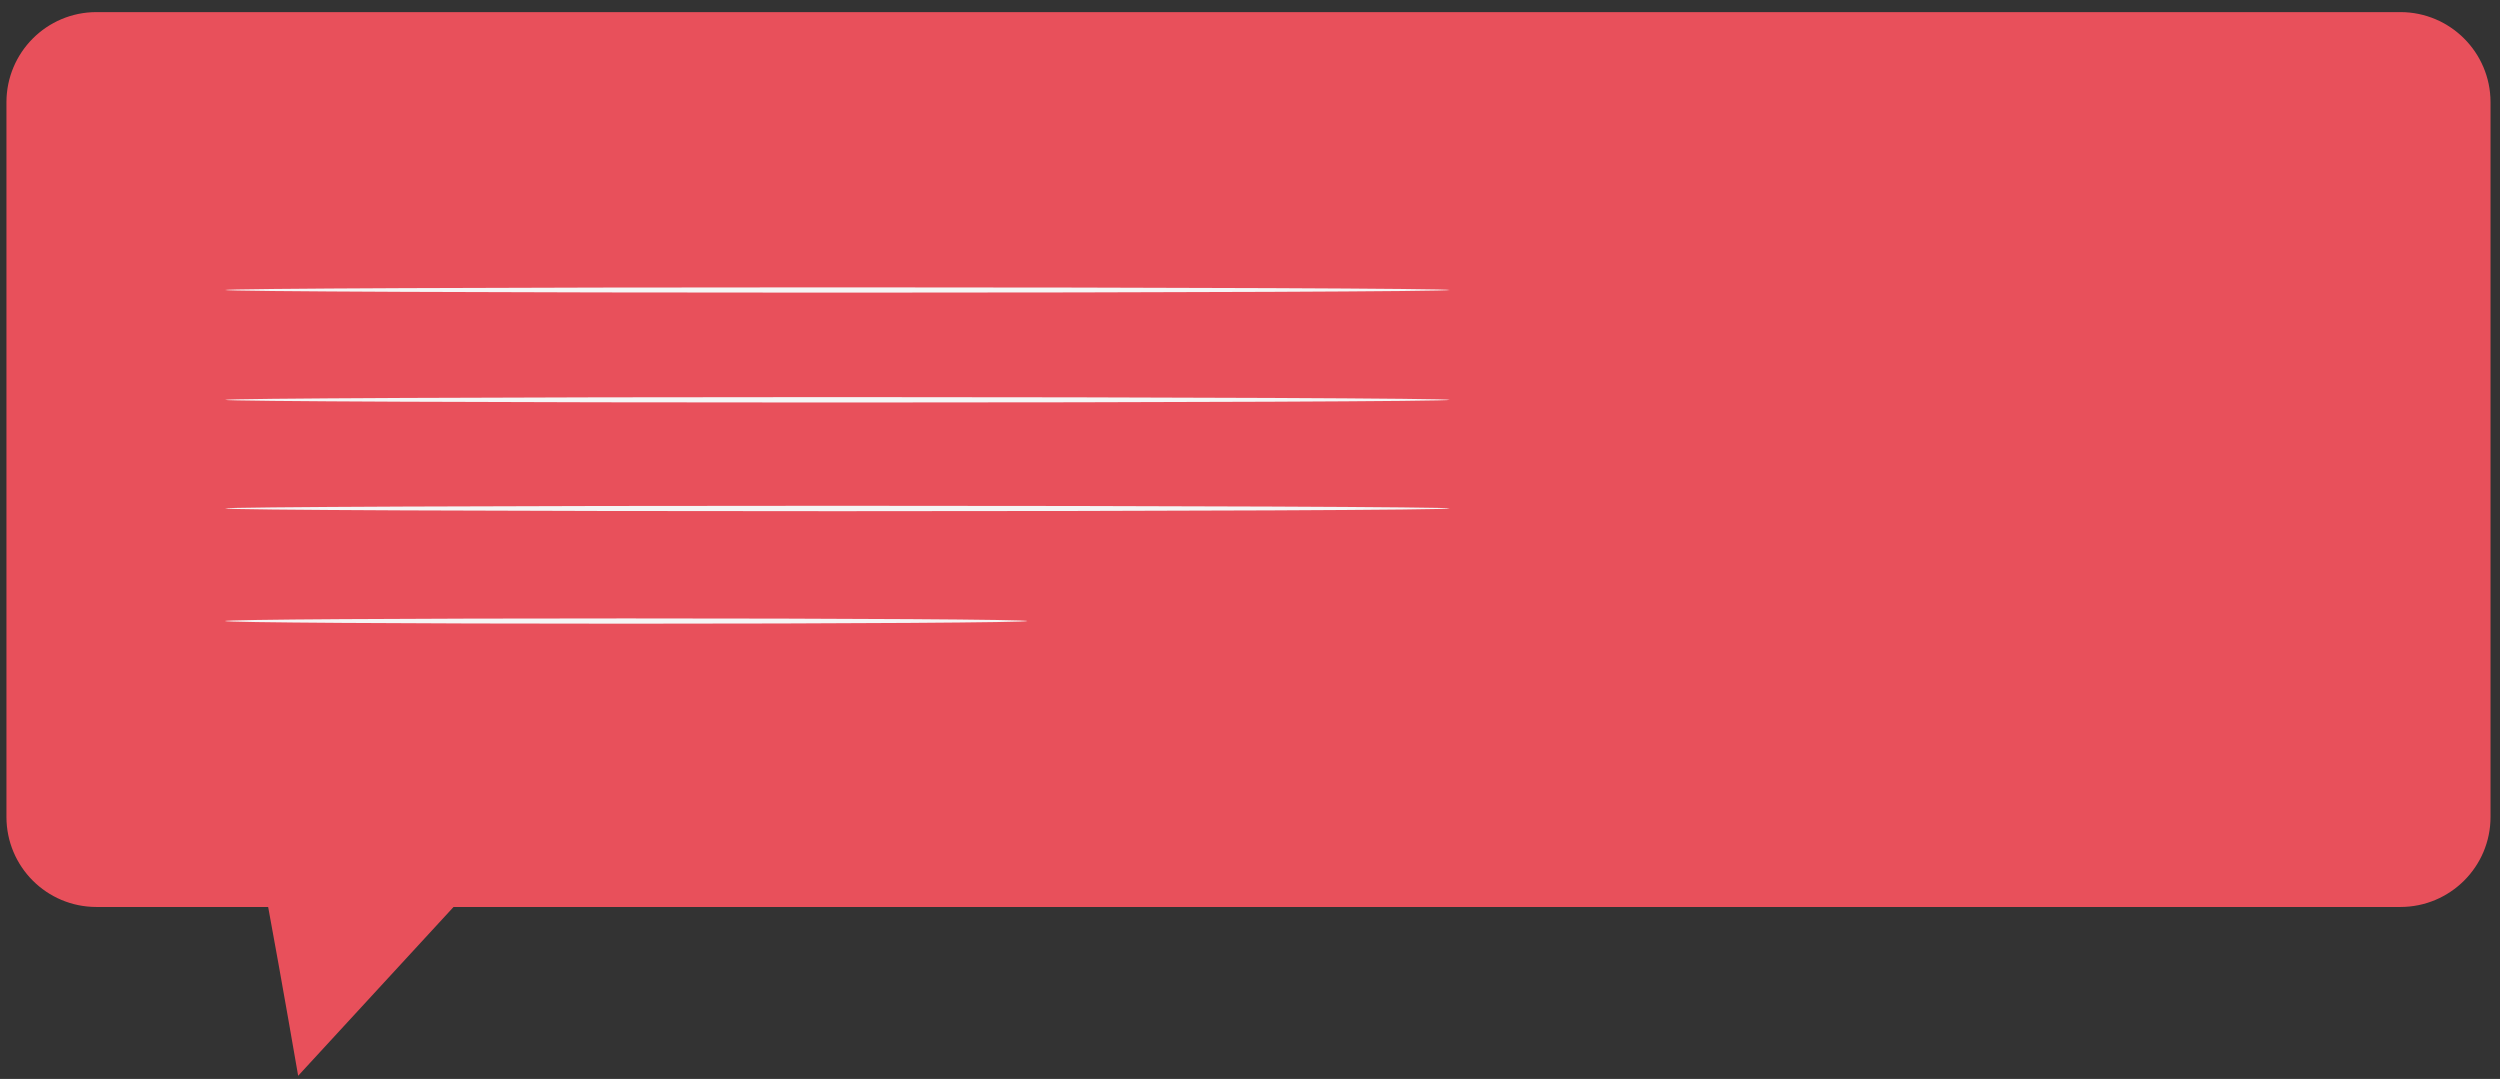 <svg xmlns="http://www.w3.org/2000/svg" viewBox="0 0 190 82" width="190" height="82">
	<rect x="0" y="0" width="190" height="82" fill="#333333" stroke="none"/>
	<defs>
		<clipPath clipPathUnits="userSpaceOnUse" id="cp1">
			<path d="M-107 -628L643 -628L643 706L-107 706Z" />
		</clipPath>
	</defs>
	<style>
		tspan { white-space:pre }
		.messagePink-shp0 { fill: #e8505b } 
		.messagePink-shp1 { fill: #f5f5f5 } 
	</style>
	<g id="Music Creators – 1" clip-path="url(#cp1)">
		<g id="Group 560">
			<g id="Group 553">
				<path id="Path 2507" class="messagePink-shp0" d="M182.43 0.92L7.33 0.92C3.55 0.92 0.49 3.99 0.49 7.77L0.49 62.09C0.49 65.87 3.55 68.93 7.33 68.93L20.38 68.93C21.43 74.61 22.66 81.76 22.66 81.76L34.47 68.93L182.43 68.93C186.21 68.93 189.28 65.87 189.28 62.09L189.28 7.77C189.28 3.99 186.21 0.92 182.43 0.92Z" />
				<g id="Group 552">
					<g id="Group 548">
						<path id="Path 2508" class="messagePink-shp1" d="M110.19 30.39C110.19 30.5 89.35 30.59 63.65 30.59C37.94 30.59 17.1 30.5 17.1 30.39C17.1 30.28 37.94 30.18 63.65 30.18C89.35 30.18 110.19 30.28 110.19 30.39Z" />
					</g>
					<g id="Group 549">
						<path id="Path 2509" class="messagePink-shp1" d="M110.19 22.04C110.19 22.15 89.35 22.24 63.65 22.24C37.94 22.24 17.1 22.15 17.1 22.04C17.1 21.93 37.94 21.84 63.65 21.84C89.35 21.84 110.19 21.93 110.19 22.04Z" />
					</g>
					<g id="Group 550">
						<path id="Path 2510" class="messagePink-shp1" d="M110.19 38.64C110.19 38.76 89.35 38.85 63.65 38.85C37.94 38.85 17.1 38.76 17.1 38.64C17.1 38.53 37.94 38.44 63.65 38.44C89.35 38.44 110.19 38.53 110.19 38.64Z" />
					</g>
					<g id="Group 551">
						<path id="Path 2511" class="messagePink-shp1" d="M78.08 47.2C78.08 47.31 64.42 47.4 47.59 47.4C30.75 47.4 17.1 47.31 17.1 47.2C17.1 47.08 30.75 47 47.59 47C64.42 47 78.08 47.08 78.08 47.2Z" />
					</g>
				</g>
			</g>
		</g>
	</g>
</svg>